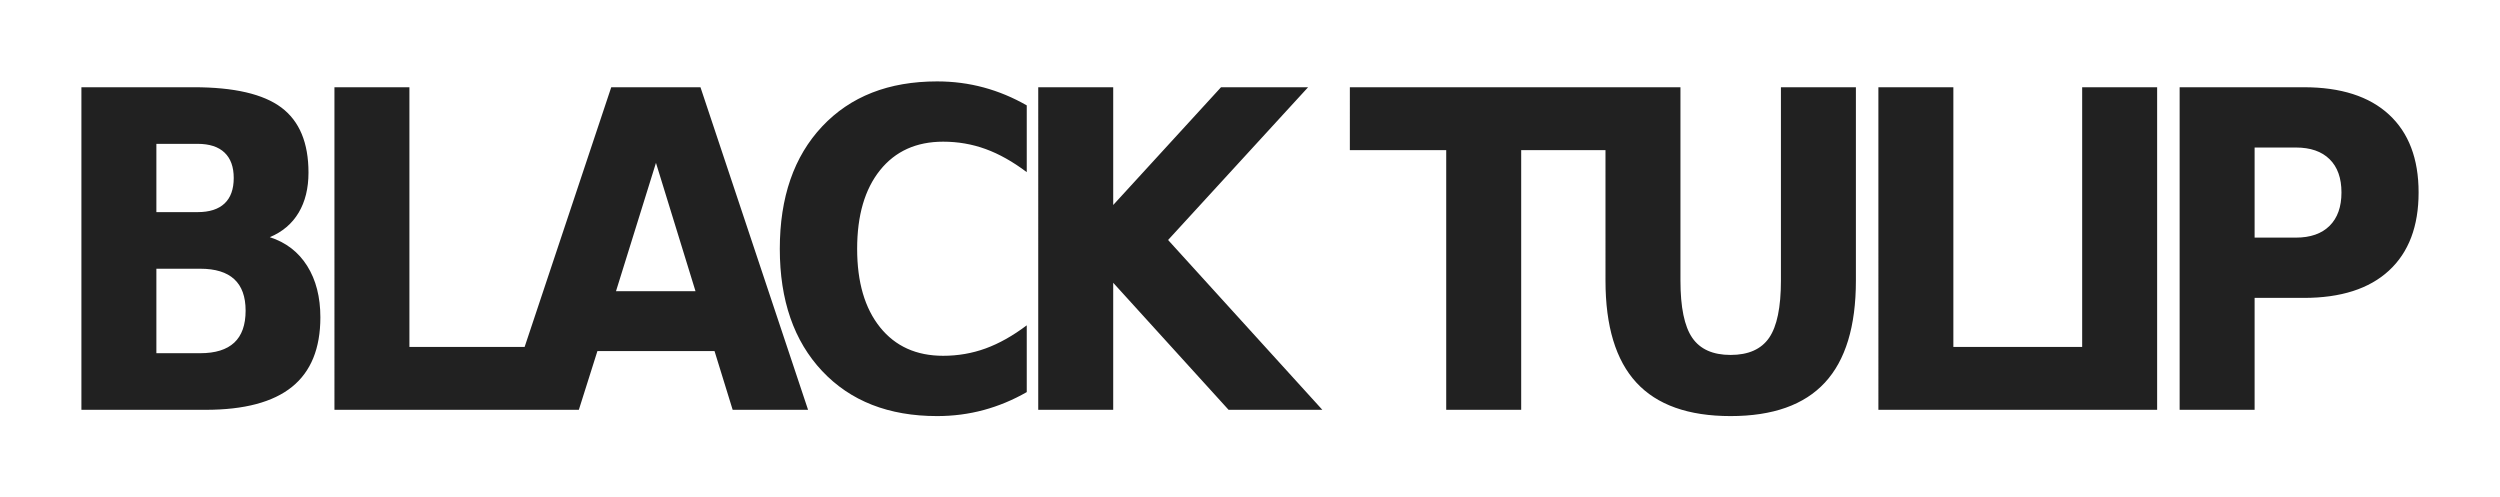 <?xml version="1.0" encoding="UTF-8" standalone="no"?>
<!-- Created with Inkscape (http://www.inkscape.org/) -->

<svg xmlns:dc="http://purl.org/dc/elements/1.1/" xmlns:cc="http://creativecommons.org/ns#" xmlns:rdf="http://www.w3.org/1999/02/22-rdf-syntax-ns#" xmlns:svg="http://www.w3.org/2000/svg" xmlns="http://www.w3.org/2000/svg" version="1.1" width="977.434" height="194.505" id="svg2">
     <defs id="defs4">
          <filter x="-0.035" y="-0.243" width="1.07" height="1.486" color-interpolation-filters="sRGB" id="filter3767">
               <feGaussianBlur id="feGaussianBlur3769" stdDeviation="13.262" />
          </filter>
     </defs>
     <g transform="translate(106.648,-46.436)" id="g3823" style="display:inline">
          <g id="g3825" style="font-size:173px;font-style:normal;font-variant:normal;font-weight:bold;font-stretch:normal;text-align:start;line-height:125%;letter-spacing:-19.67px;word-spacing:0px;writing-mode:lr-tb;text-anchor:start;fill:#ffffff;fill-opacity:1;stroke:none;filter:url(#filter3767);font-family:DejaVu Sans Condensed;-inkscape-font-specification:'DejaVu Sans Condensed, Bold'">
               <path d="m 745.531,80.545 48.572,0 c 14.473,1.26e-4 25.567,3.562 33.282,10.686 7.715,7.124 11.573,17.275 11.573,30.452 -1.1e-4,13.234 -3.858,23.413 -11.573,30.537 -7.715,7.124 -18.809,10.686 -33.282,10.686 l -19.26,0 0,43.757 -29.312,0 z m 29.312,23.568 0,35.225 16.134,0 c 5.688,7e-5 10.08,-1.535 13.178,-4.604 3.097,-3.069 4.646,-7.419 4.646,-13.051 -8e-5,-5.631 -1.549,-9.968 -4.646,-13.009 -3.097,-3.041 -7.49,-4.561 -13.178,-4.562 z m -67.421,-23.568 29.312,0 0,126.118 -29.312,0 z m -79.67,0 29.312,0 0,101.536 51.359,0 0,24.582 -80.671,0 z m -106.701,0 29.312,0 0,75.603 c -5e-5,10.418 1.535,17.866 4.604,22.343 3.069,4.477 8.067,6.716 14.994,6.716 6.983,2e-5 12.009,-2.239 15.078,-6.716 3.069,-4.477 4.604,-11.925 4.604,-22.343 l 0,-75.603 29.312,0 0,75.603 c -1.1e-4,17.852 -4.041,31.142 -12.122,39.871 -8.081,8.729 -20.372,13.093 -36.872,13.093 -16.5,-1e-5 -28.777,-4.364 -36.83,-13.093 -8.053,-8.729 -12.08,-22.019 -12.08,-39.871 z m -99.943,0 104.577,0 0,24.582 -37.59,0 0,101.536 -29.312,0 0,-101.536 -37.675,0 z m -121.834,0 29.312,0 0,46.038 42.152,-46.038 34.042,0 -54.738,59.722 60.313,66.396 -36.661,0 -45.108,-49.67 0,49.67 -29.312,0 z M 294.785,199.736 c -5.406,3.097 -11.024,5.434 -16.852,7.011 -5.829,1.577 -11.897,2.365 -18.204,2.365 -18.922,-1e-5 -33.902,-5.871 -44.939,-17.613 -11.038,-11.742 -16.557,-27.665 -16.557,-47.769 -1e-5,-20.161 5.519,-36.112 16.557,-47.854 11.038,-11.742 26.018,-17.612 44.939,-17.613 6.307,1.28e-4 12.375,0.789 18.204,2.365 5.829,1.577 11.446,3.914 16.852,7.011 l 0,26.102 c -5.463,-4.111 -10.827,-7.124 -16.092,-9.039 -5.266,-1.915 -10.799,-2.872 -16.599,-2.872 -10.475,1.1e-4 -18.697,3.717 -24.666,11.15 -5.969,7.434 -8.954,17.683 -8.954,30.748 -4e-5,13.009 2.985,23.23 8.954,30.664 5.969,7.434 14.191,11.15 24.666,11.15 5.8,2e-5 11.333,-0.957 16.599,-2.872 5.265,-1.915 10.629,-4.928 16.092,-9.039 z m -122.075,-16.05 -45.784,0 -7.265,22.977 -29.396,0 42.067,-126.118 34.887,0 42.067,126.118 -29.481,0 z m -38.52,-23.399 31.086,0 -15.459,-50.177 z M 24.11,80.545 l 29.312,0 0,101.536 51.359,0 0,24.582 -80.671,0 z m -53.483,48.825 c 4.618,8e-5 8.123,-1.126 10.517,-3.379 2.393,-2.253 3.59,-5.575 3.59,-9.968 -7.4e-5,-4.336 -1.197,-7.645 -3.59,-9.926 -2.393,-2.281 -5.899,-3.421 -10.517,-3.421 l -16.134,0 0,26.693 z m 1.014,55.161 c 5.913,3e-5 10.348,-1.38 13.304,-4.139 2.956,-2.759 4.435,-6.927 4.435,-12.502 -7.9e-5,-5.463 -1.478,-9.559 -4.435,-12.291 -2.957,-2.731 -7.391,-4.097 -13.304,-4.097 l -17.148,0 0,33.029 z m 27.2,-45.362 c 6.307,2.027 11.178,5.772 14.614,11.235 3.435,5.463 5.153,12.164 5.153,20.104 -1.08e-4,12.164 -3.703,21.231 -11.108,27.2 -7.406,5.969 -18.654,8.954 -33.747,8.954 l -48.572,0 0,-126.118 43.926,0 c 15.768,1.26e-4 27.186,2.647 34.254,7.94 7.067,5.294 10.601,13.769 10.601,25.426 -1.03e-4,6.138 -1.281,11.362 -3.844,15.67 -2.562,4.308 -6.321,7.504 -11.277,9.588 z" id="path3827" style="fill:#ffffff;fill-opacity:1" />
          </g>
     </g>
     <g transform="translate(106.648,-46.436)" id="g3817" style="display:inline">
          <g id="g3819" style="font-size:173px;font-style:normal;font-variant:normal;font-weight:bold;font-stretch:normal;text-align:start;line-height:125%;letter-spacing:-19.67px;word-spacing:0px;writing-mode:lr-tb;text-anchor:start;fill:#212121;fill-opacity:1;stroke:none;font-family:DejaVu Sans Condensed;-inkscape-font-specification:'DejaVu Sans Condensed, Bold'">
               <path d="m 745.531,80.545 48.572,0 c 14.473,1.26e-4 25.567,3.562 33.282,10.686 7.715,7.124 11.573,17.275 11.573,30.452 -1.1e-4,13.234 -3.858,23.413 -11.573,30.537 -7.715,7.124 -18.809,10.686 -33.282,10.686 l -19.26,0 0,43.757 -29.312,0 z m 29.312,23.568 0,35.225 16.134,0 c 5.688,7e-5 10.08,-1.535 13.178,-4.604 3.097,-3.069 4.646,-7.419 4.646,-13.051 -8e-5,-5.631 -1.549,-9.968 -4.646,-13.009 -3.097,-3.041 -7.49,-4.561 -13.178,-4.562 z m -67.421,-23.568 29.312,0 0,126.118 -29.312,0 z m -79.67,0 29.312,0 0,101.536 51.359,0 0,24.582 -80.671,0 z m -106.701,0 29.312,0 0,75.603 c -5e-5,10.418 1.535,17.866 4.604,22.343 3.069,4.477 8.067,6.716 14.994,6.716 6.983,2e-5 12.009,-2.239 15.078,-6.716 3.069,-4.477 4.604,-11.925 4.604,-22.343 l 0,-75.603 29.312,0 0,75.603 c -1.1e-4,17.852 -4.041,31.142 -12.122,39.871 -8.081,8.729 -20.372,13.093 -36.872,13.093 -16.5,-1e-5 -28.777,-4.364 -36.83,-13.093 -8.053,-8.729 -12.08,-22.019 -12.08,-39.871 z m -99.943,0 104.577,0 0,24.582 -37.59,0 0,101.536 -29.312,0 0,-101.536 -37.675,0 z m -121.834,0 29.312,0 0,46.038 42.152,-46.038 34.042,0 -54.738,59.722 60.313,66.396 -36.661,0 -45.108,-49.67 0,49.67 -29.312,0 z M 294.785,199.736 c -5.406,3.097 -11.024,5.434 -16.852,7.011 -5.829,1.577 -11.897,2.365 -18.204,2.365 -18.922,-1e-5 -33.902,-5.871 -44.939,-17.613 -11.038,-11.742 -16.557,-27.665 -16.557,-47.769 -1e-5,-20.161 5.519,-36.112 16.557,-47.854 11.038,-11.742 26.018,-17.612 44.939,-17.613 6.307,1.28e-4 12.375,0.789 18.204,2.365 5.829,1.577 11.446,3.914 16.852,7.011 l 0,26.102 c -5.463,-4.111 -10.827,-7.124 -16.092,-9.039 -5.266,-1.915 -10.799,-2.872 -16.599,-2.872 -10.475,1.1e-4 -18.697,3.717 -24.666,11.15 -5.969,7.434 -8.954,17.683 -8.954,30.748 -4e-5,13.009 2.985,23.23 8.954,30.664 5.969,7.434 14.191,11.15 24.666,11.15 5.8,2e-5 11.333,-0.957 16.599,-2.872 5.265,-1.915 10.629,-4.928 16.092,-9.039 z m -122.075,-16.05 -45.784,0 -7.265,22.977 -29.396,0 42.067,-126.118 34.887,0 42.067,126.118 -29.481,0 z m -38.52,-23.399 31.086,0 -15.459,-50.177 z M 24.11,80.545 l 29.312,0 0,101.536 51.359,0 0,24.582 -80.671,0 z m -53.483,48.825 c 4.618,8e-5 8.123,-1.126 10.517,-3.379 2.393,-2.253 3.59,-5.575 3.59,-9.968 -7.4e-5,-4.336 -1.197,-7.645 -3.59,-9.926 -2.393,-2.281 -5.899,-3.421 -10.517,-3.421 l -16.134,0 0,26.693 z m 1.014,55.161 c 5.913,3e-5 10.348,-1.38 13.304,-4.139 2.956,-2.759 4.435,-6.927 4.435,-12.502 -7.9e-5,-5.463 -1.478,-9.559 -4.435,-12.291 -2.957,-2.731 -7.391,-4.097 -13.304,-4.097 l -17.148,0 0,33.029 z m 27.2,-45.362 c 6.307,2.027 11.178,5.772 14.614,11.235 3.435,5.463 5.153,12.164 5.153,20.104 -1.08e-4,12.164 -3.703,21.231 -11.108,27.2 -7.406,5.969 -18.654,8.954 -33.747,8.954 l -48.572,0 0,-126.118 43.926,0 c 15.768,1.26e-4 27.186,2.647 34.254,7.94 7.067,5.294 10.601,13.769 10.601,25.426 -1.03e-4,6.138 -1.281,11.362 -3.844,15.67 -2.562,4.308 -6.321,7.504 -11.277,9.588 z" id="path3821" style="fill:#212121;fill-opacity:1" />
          </g>
     </g>
</svg>
